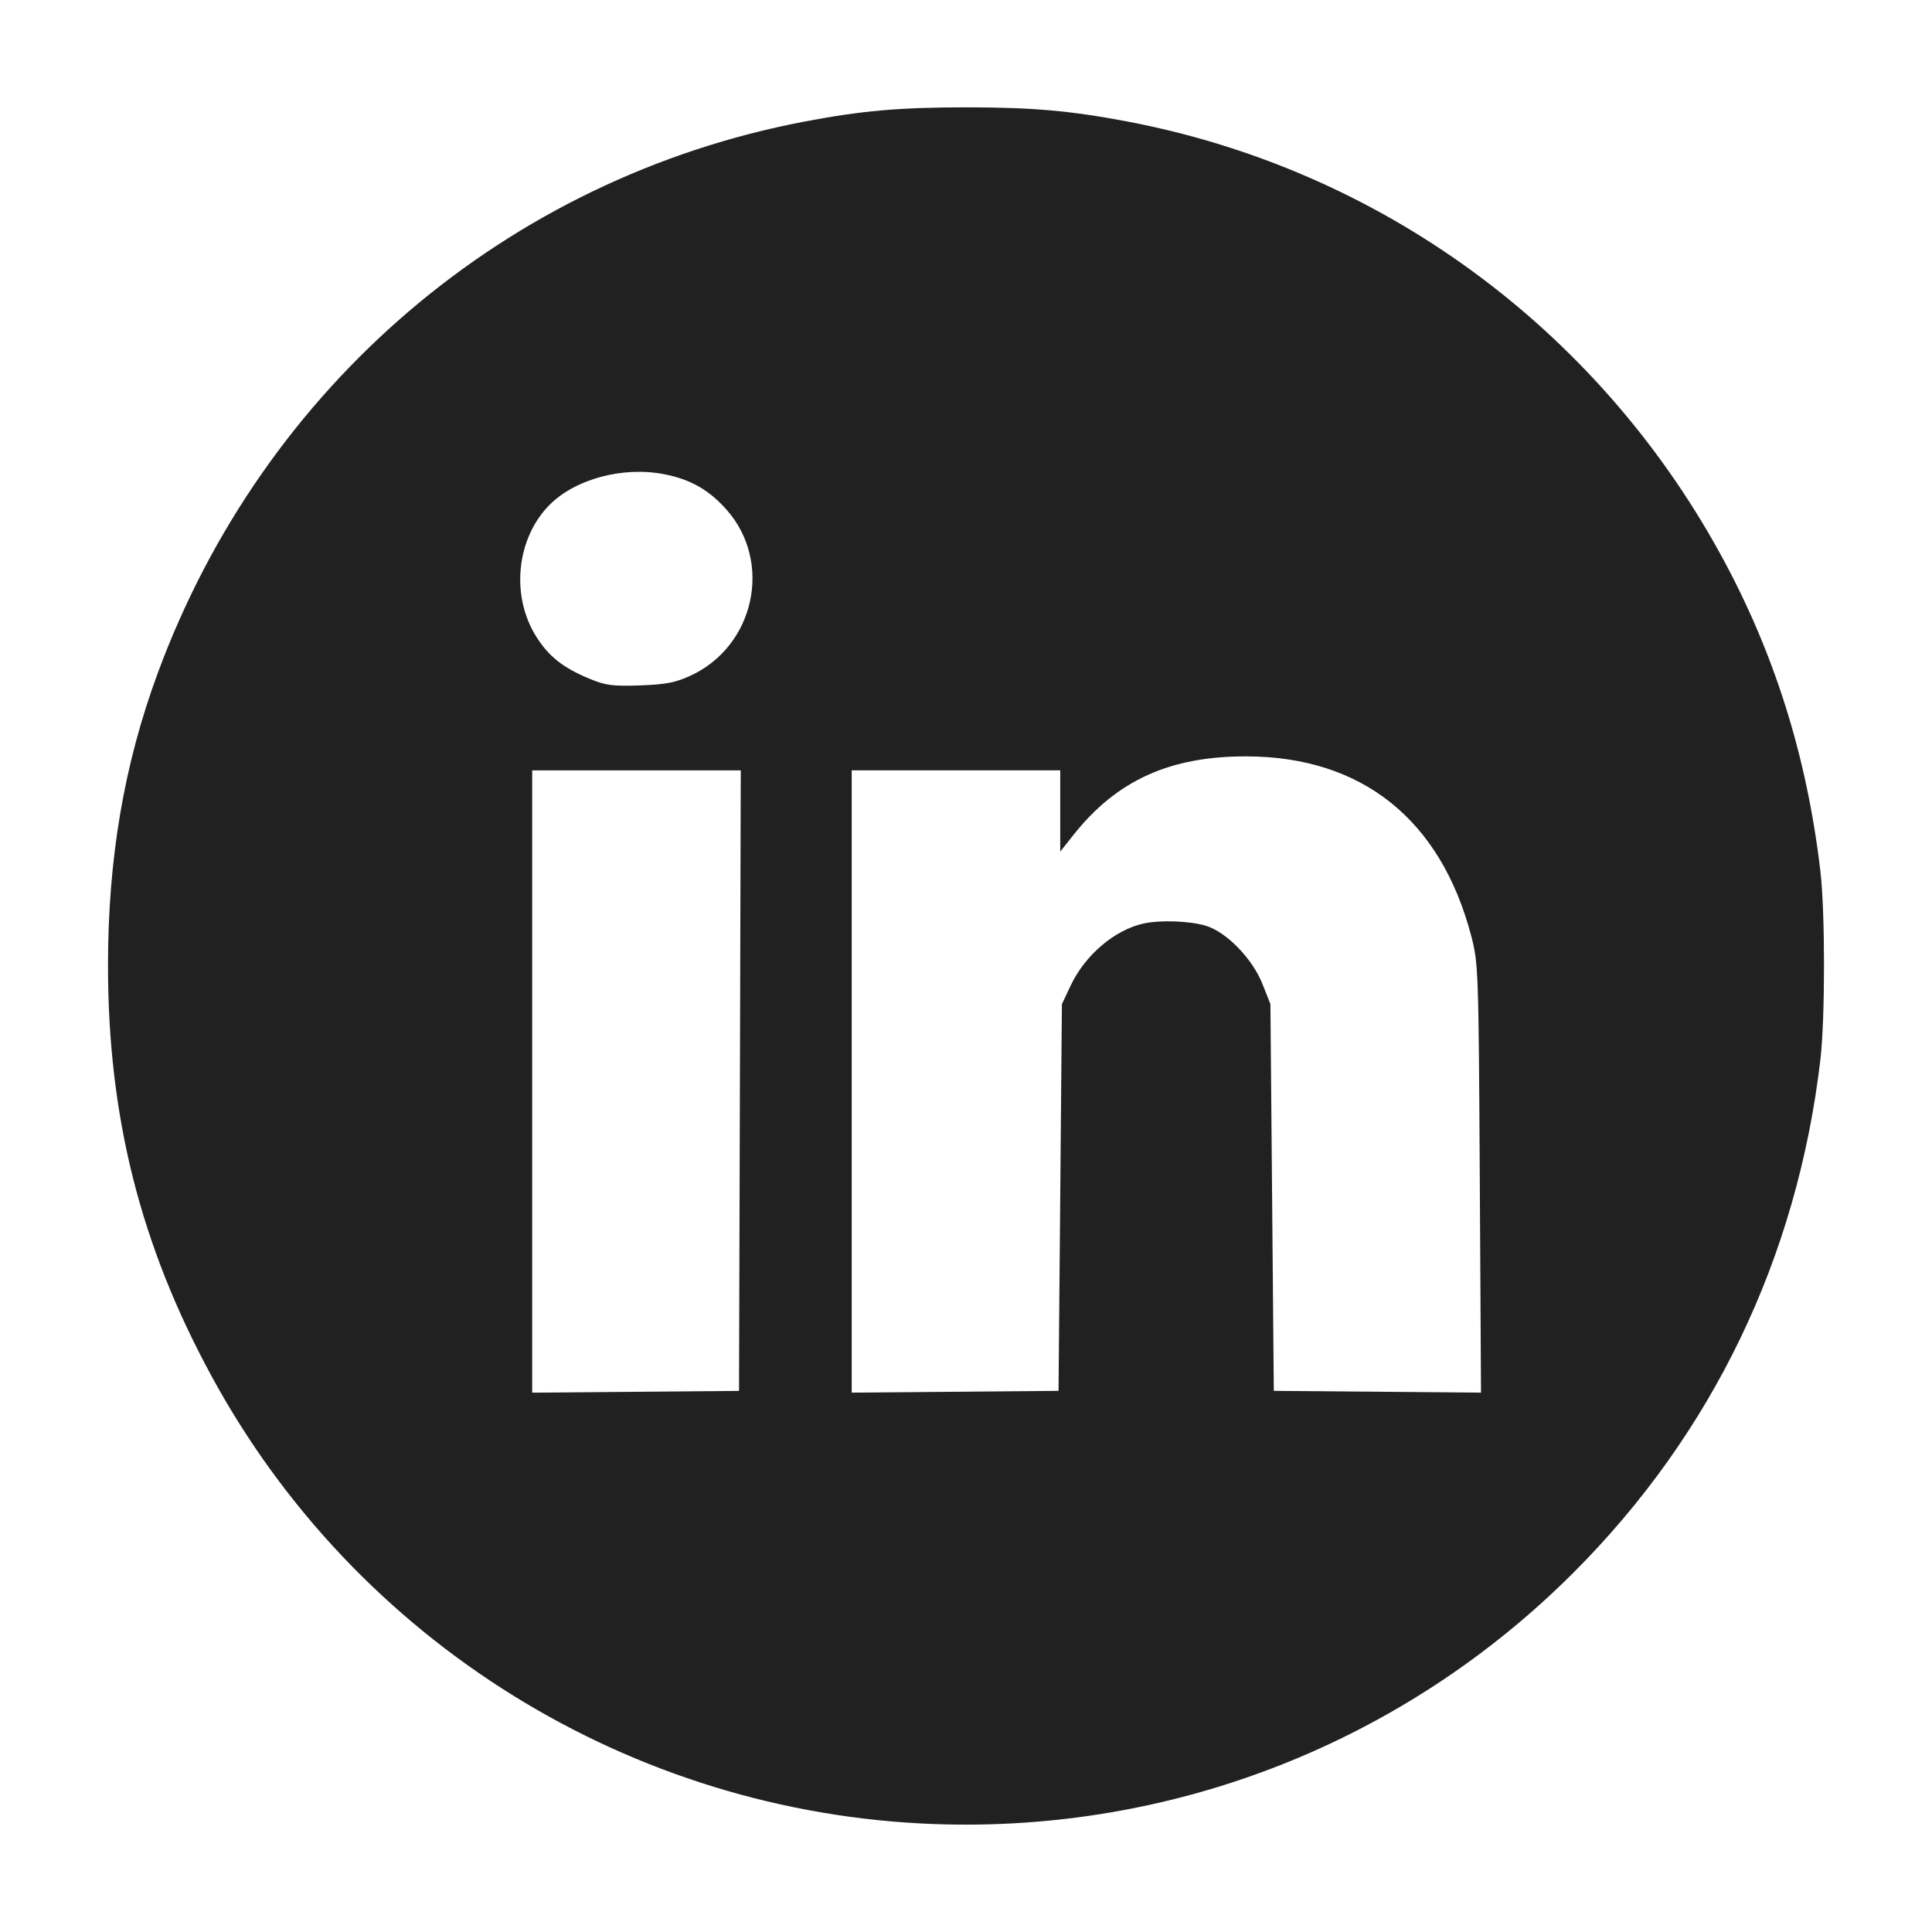 <?xml version="1.0" encoding="UTF-8" standalone="no"?>
<!-- Created with Inkscape (http://www.inkscape.org/) -->

<svg
   width="120"
   height="120"
   viewBox="0 0 120 120"
   version="1.1"
   id="svg5"
   inkscape:version="1.1.2 (0a00cf5339, 2022-02-04)"
   sodipodi:docname="linkedin-icon.svg"
   xmlns:inkscape="http://www.inkscape.org/namespaces/inkscape"
   xmlns:sodipodi="http://sodipodi.sourceforge.net/DTD/sodipodi-0.dtd"
   xmlns="http://www.w3.org/2000/svg"
   xmlns:svg="http://www.w3.org/2000/svg">
  <sodipodi:namedview
     id="namedview7"
     pagecolor="#ffffff"
     bordercolor="#666666"
     borderopacity="1.0"
     inkscape:pageshadow="2"
     inkscape:pageopacity="0.0"
     inkscape:pagecheckerboard="0"
     inkscape:document-units="px"
     showgrid="false"
     borderlayer="true"
     inkscape:showpageshadow="false"
     showguides="true"
     inkscape:guide-bbox="true"
     inkscape:lockguides="false"
     inkscape:zoom="1.9916667"
     inkscape:cx="-11.548117"
     inkscape:cy="88.619247"
     inkscape:window-width="1366"
     inkscape:window-height="739"
     inkscape:window-x="0"
     inkscape:window-y="0"
     inkscape:window-maximized="1"
     inkscape:current-layer="layer1">
    <sodipodi:guide
       position="0,120"
       orientation="0,120"
       id="guide5789" />
    <sodipodi:guide
       position="120,120"
       orientation="120,0"
       id="guide5791" />
    <sodipodi:guide
       position="120,0"
       orientation="0,-120"
       id="guide5793" />
    <sodipodi:guide
       position="0,0"
       orientation="-120,0"
       id="guide5795" />
  </sodipodi:namedview>
  <defs
     id="defs2" />
  <g
     inkscape:label="Camada 1"
     inkscape:groupmode="layer"
     id="layer1">
    <path
       style="fill:#212121;fill-opacity:1;stroke-width:0.209"
       d="M 58.02,113.296 C 39.203,112.604 22.111,102.002 13.126,85.449 8.717,77.328 6.708,69.347 6.708,59.964 c 0,-6.635 0.998,-12.492 3.096,-18.174 C 16.39,23.956 31.521,11.06 49.977,7.549 c 3.536,-0.673 5.916,-0.882 10.027,-0.882 4.11,0 6.491,0.209 10.027,0.882 15.644,2.976 29.064,12.757 36.804,26.825 3.344,6.078 5.394,12.569 6.233,19.74 0.299,2.555 0.299,9.143 0,11.698 -1.441,12.305 -6.7,23.232 -15.342,31.873 -10.532,10.532 -24.838,16.156 -39.707,15.61 z m -12.063,-46.177 0.053,-19.27 h -6.477 -6.477 v 19.326 19.326 l 6.423,-0.055 6.423,-0.055 z m 19.896,7.259 0.104,-12.011 0.542,-1.149 c 0.897,-1.903 2.745,-3.472 4.545,-3.86 1.042,-0.225 2.841,-0.159 3.845,0.14 1.282,0.383 2.9,2.044 3.523,3.616 l 0.496,1.253 0.105,12.011 0.105,12.011 6.435,0.055 6.435,0.055 -0.076,-13.32 c -0.073,-12.914 -0.09,-13.373 -0.534,-15.058 -1.903,-7.22 -6.774,-11.115 -13.931,-11.141 -4.776,-0.017 -8.092,1.488 -10.784,4.893 l -0.81,1.024 v -2.525 -2.525 h -6.476 -6.476 v 19.326 19.326 l 6.423,-0.055 6.423,-0.055 z M 42.893,41.965 c 3.978,-1.836 5.114,-7.037 2.248,-10.293 -1.09,-1.238 -2.255,-1.902 -3.893,-2.219 -2.566,-0.496 -5.519,0.297 -7.12,1.912 -2.062,2.08 -2.417,5.659 -0.812,8.191 0.768,1.212 1.634,1.901 3.237,2.576 1.048,0.441 1.465,0.499 3.19,0.44 1.596,-0.055 2.213,-0.173 3.151,-0.606 z"
       id="path848" />
  </g>
</svg>
